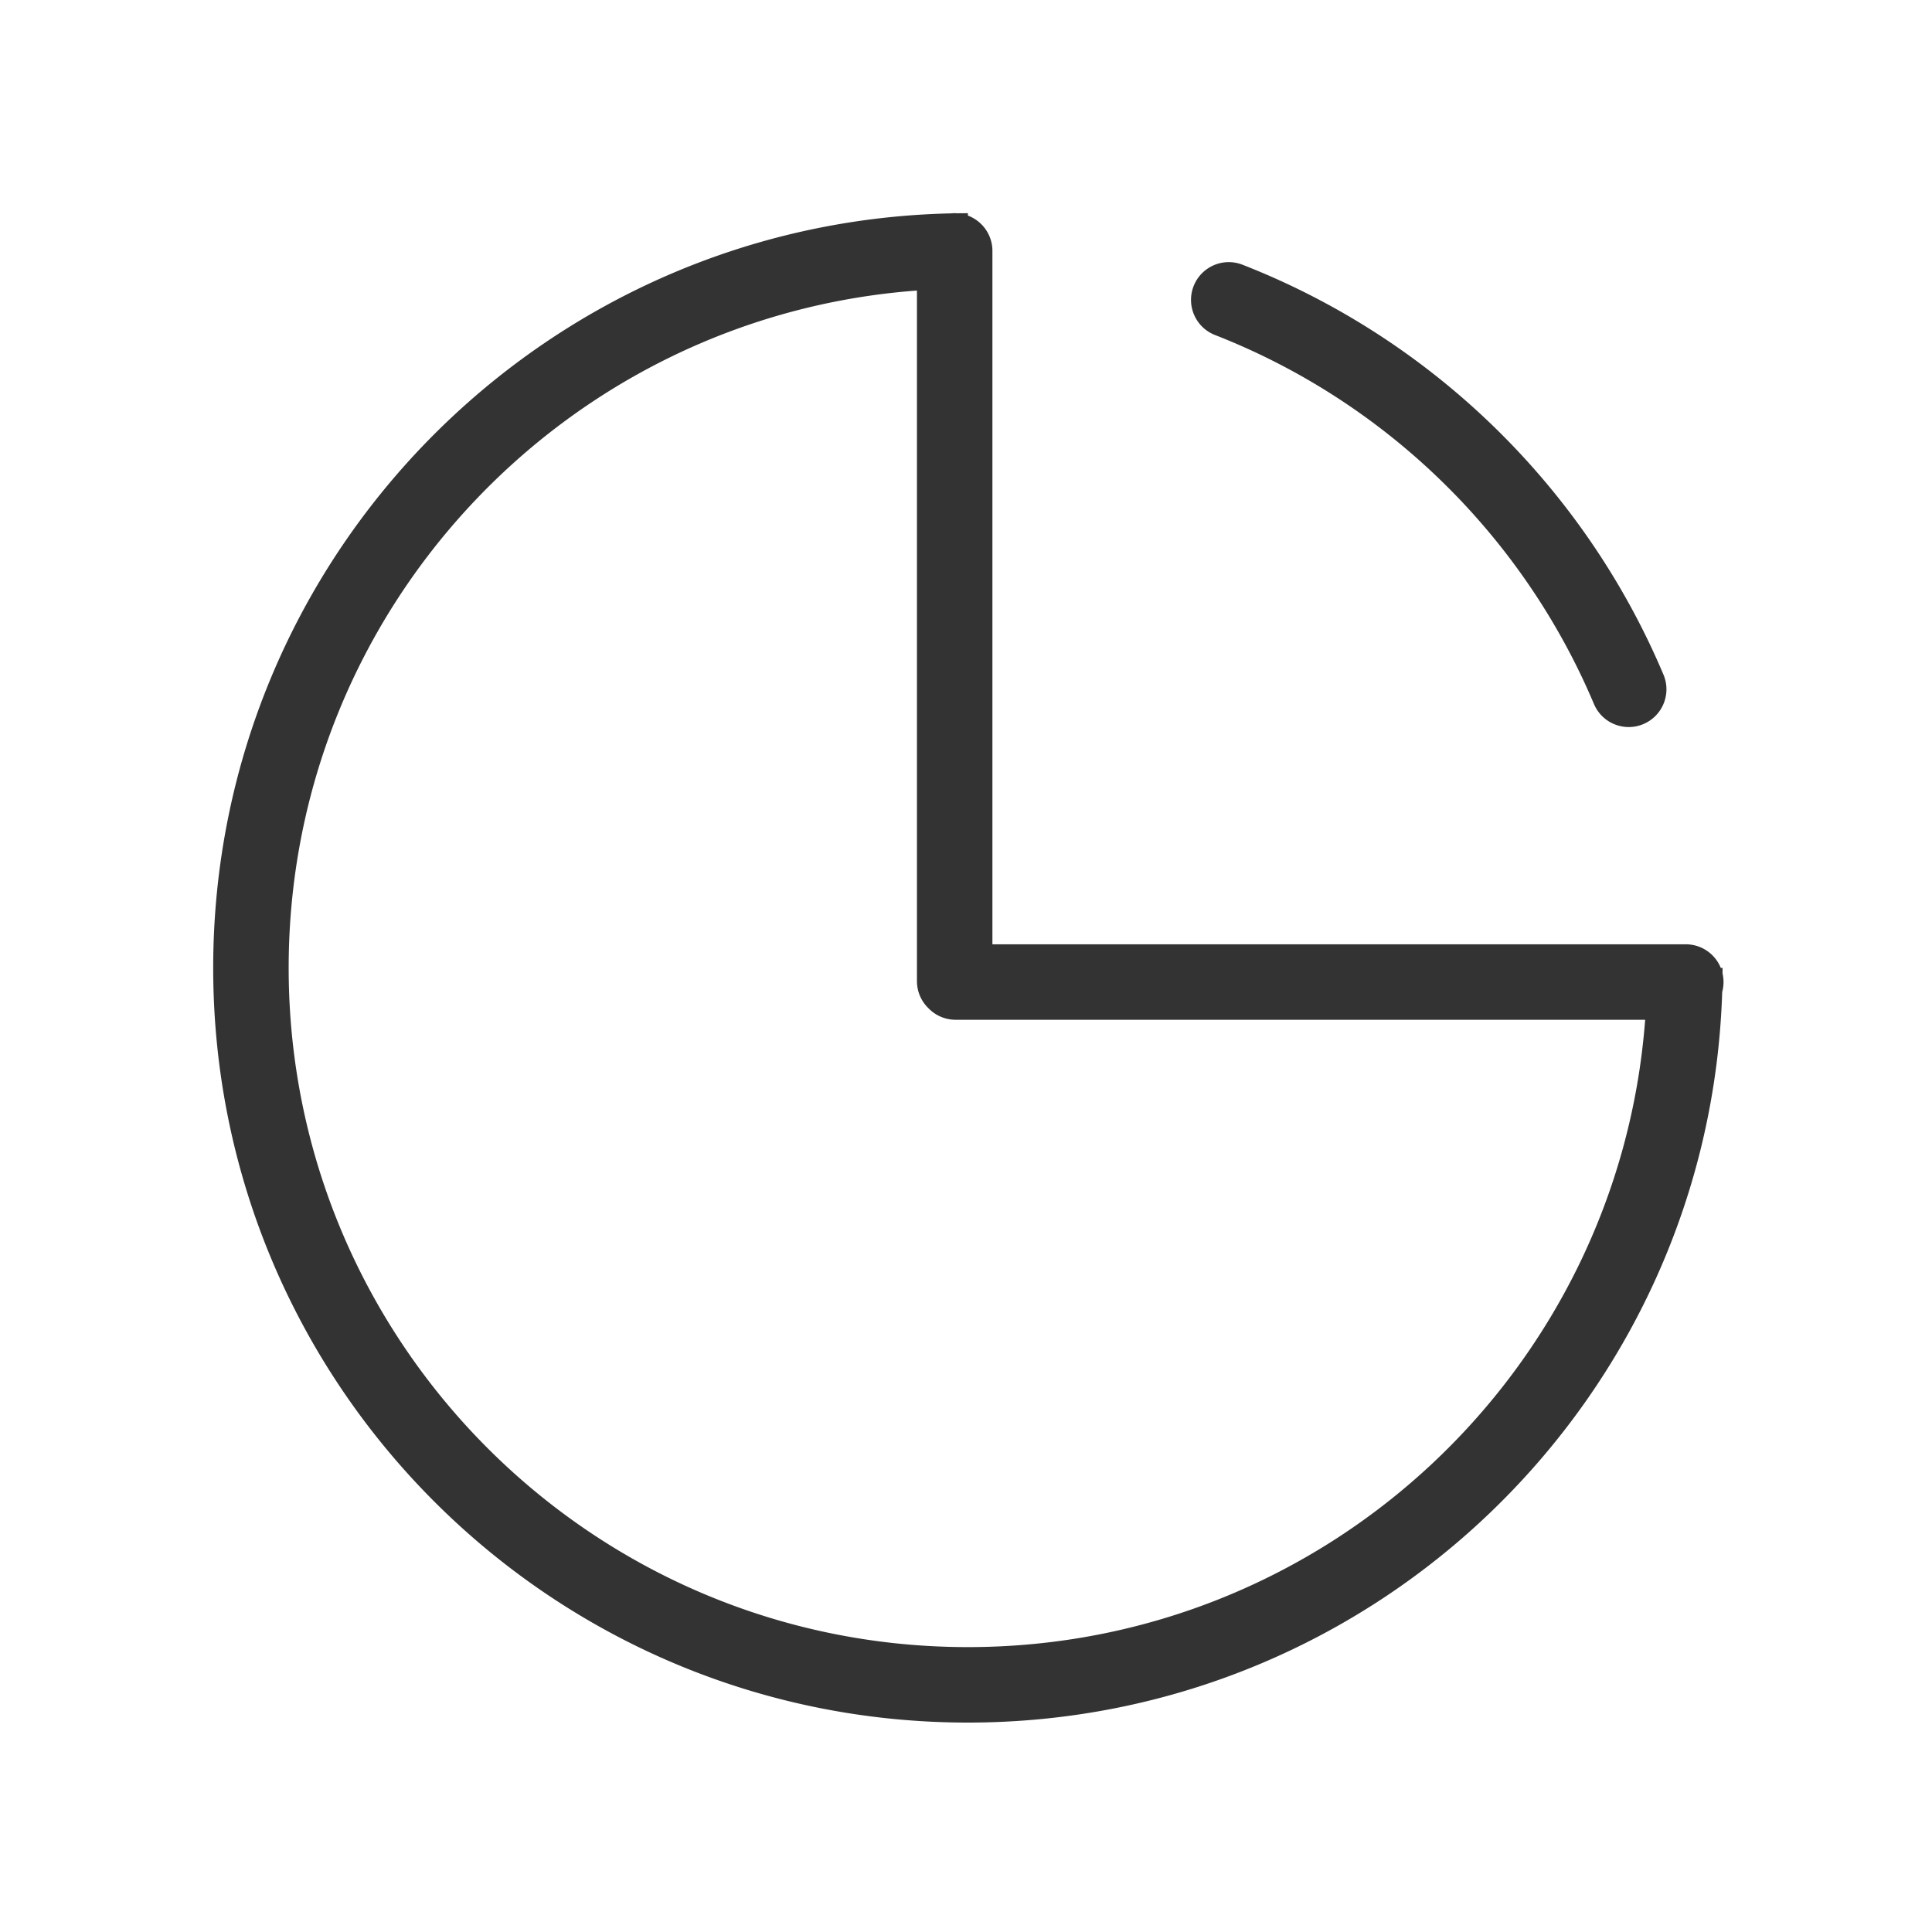 <?xml version="1.0" standalone="no"?><!DOCTYPE svg PUBLIC "-//W3C//DTD SVG 1.1//EN" "http://www.w3.org/Graphics/SVG/1.1/DTD/svg11.dtd"><svg class="icon" width="200px" height="200.00px" viewBox="0 0 1024 1024" version="1.1" xmlns="http://www.w3.org/2000/svg"><path fill="#333333" d="M513 113l0.001 1.26C520.594 117.097 526 124.417 526 133v367.5h367.5c8.394 0 15.58 5.17 18.546 12.5H913l-0.023 2.938a20.06 20.06 0 0 1 0.523 4.562c0 1.825-0.245 3.594-0.703 5.274C906.055 740.777 729.64 913 513 913c-220.914 0-400-179.086-400-400 0-217.855 174.162-395.033 390.85-399.897l0.002 0.011a20.226 20.226 0 0 1 3.504-0.069L513 113z m-27.003 40.997C299.787 167.806 153 323.261 153 513c0 198.823 161.177 360 360 360 189.569 0 344.916-146.524 358.965-332.497L506.5 540.5a19.941 19.941 0 0 1-14.39-6.11A19.94 19.94 0 0 1 486 520l-0.003-366.003z m172.55-13.687C758.977 179.56 839.756 258.26 881.673 357.57c4.295 10.176-0.472 21.908-10.648 26.203-10.177 4.295-21.908-0.472-26.204-10.649-37.721-89.37-110.464-160.24-200.834-195.557-10.288-4.02-15.369-15.62-11.348-25.908 4.02-10.288 15.62-15.368 25.908-11.348z"  /></svg>
